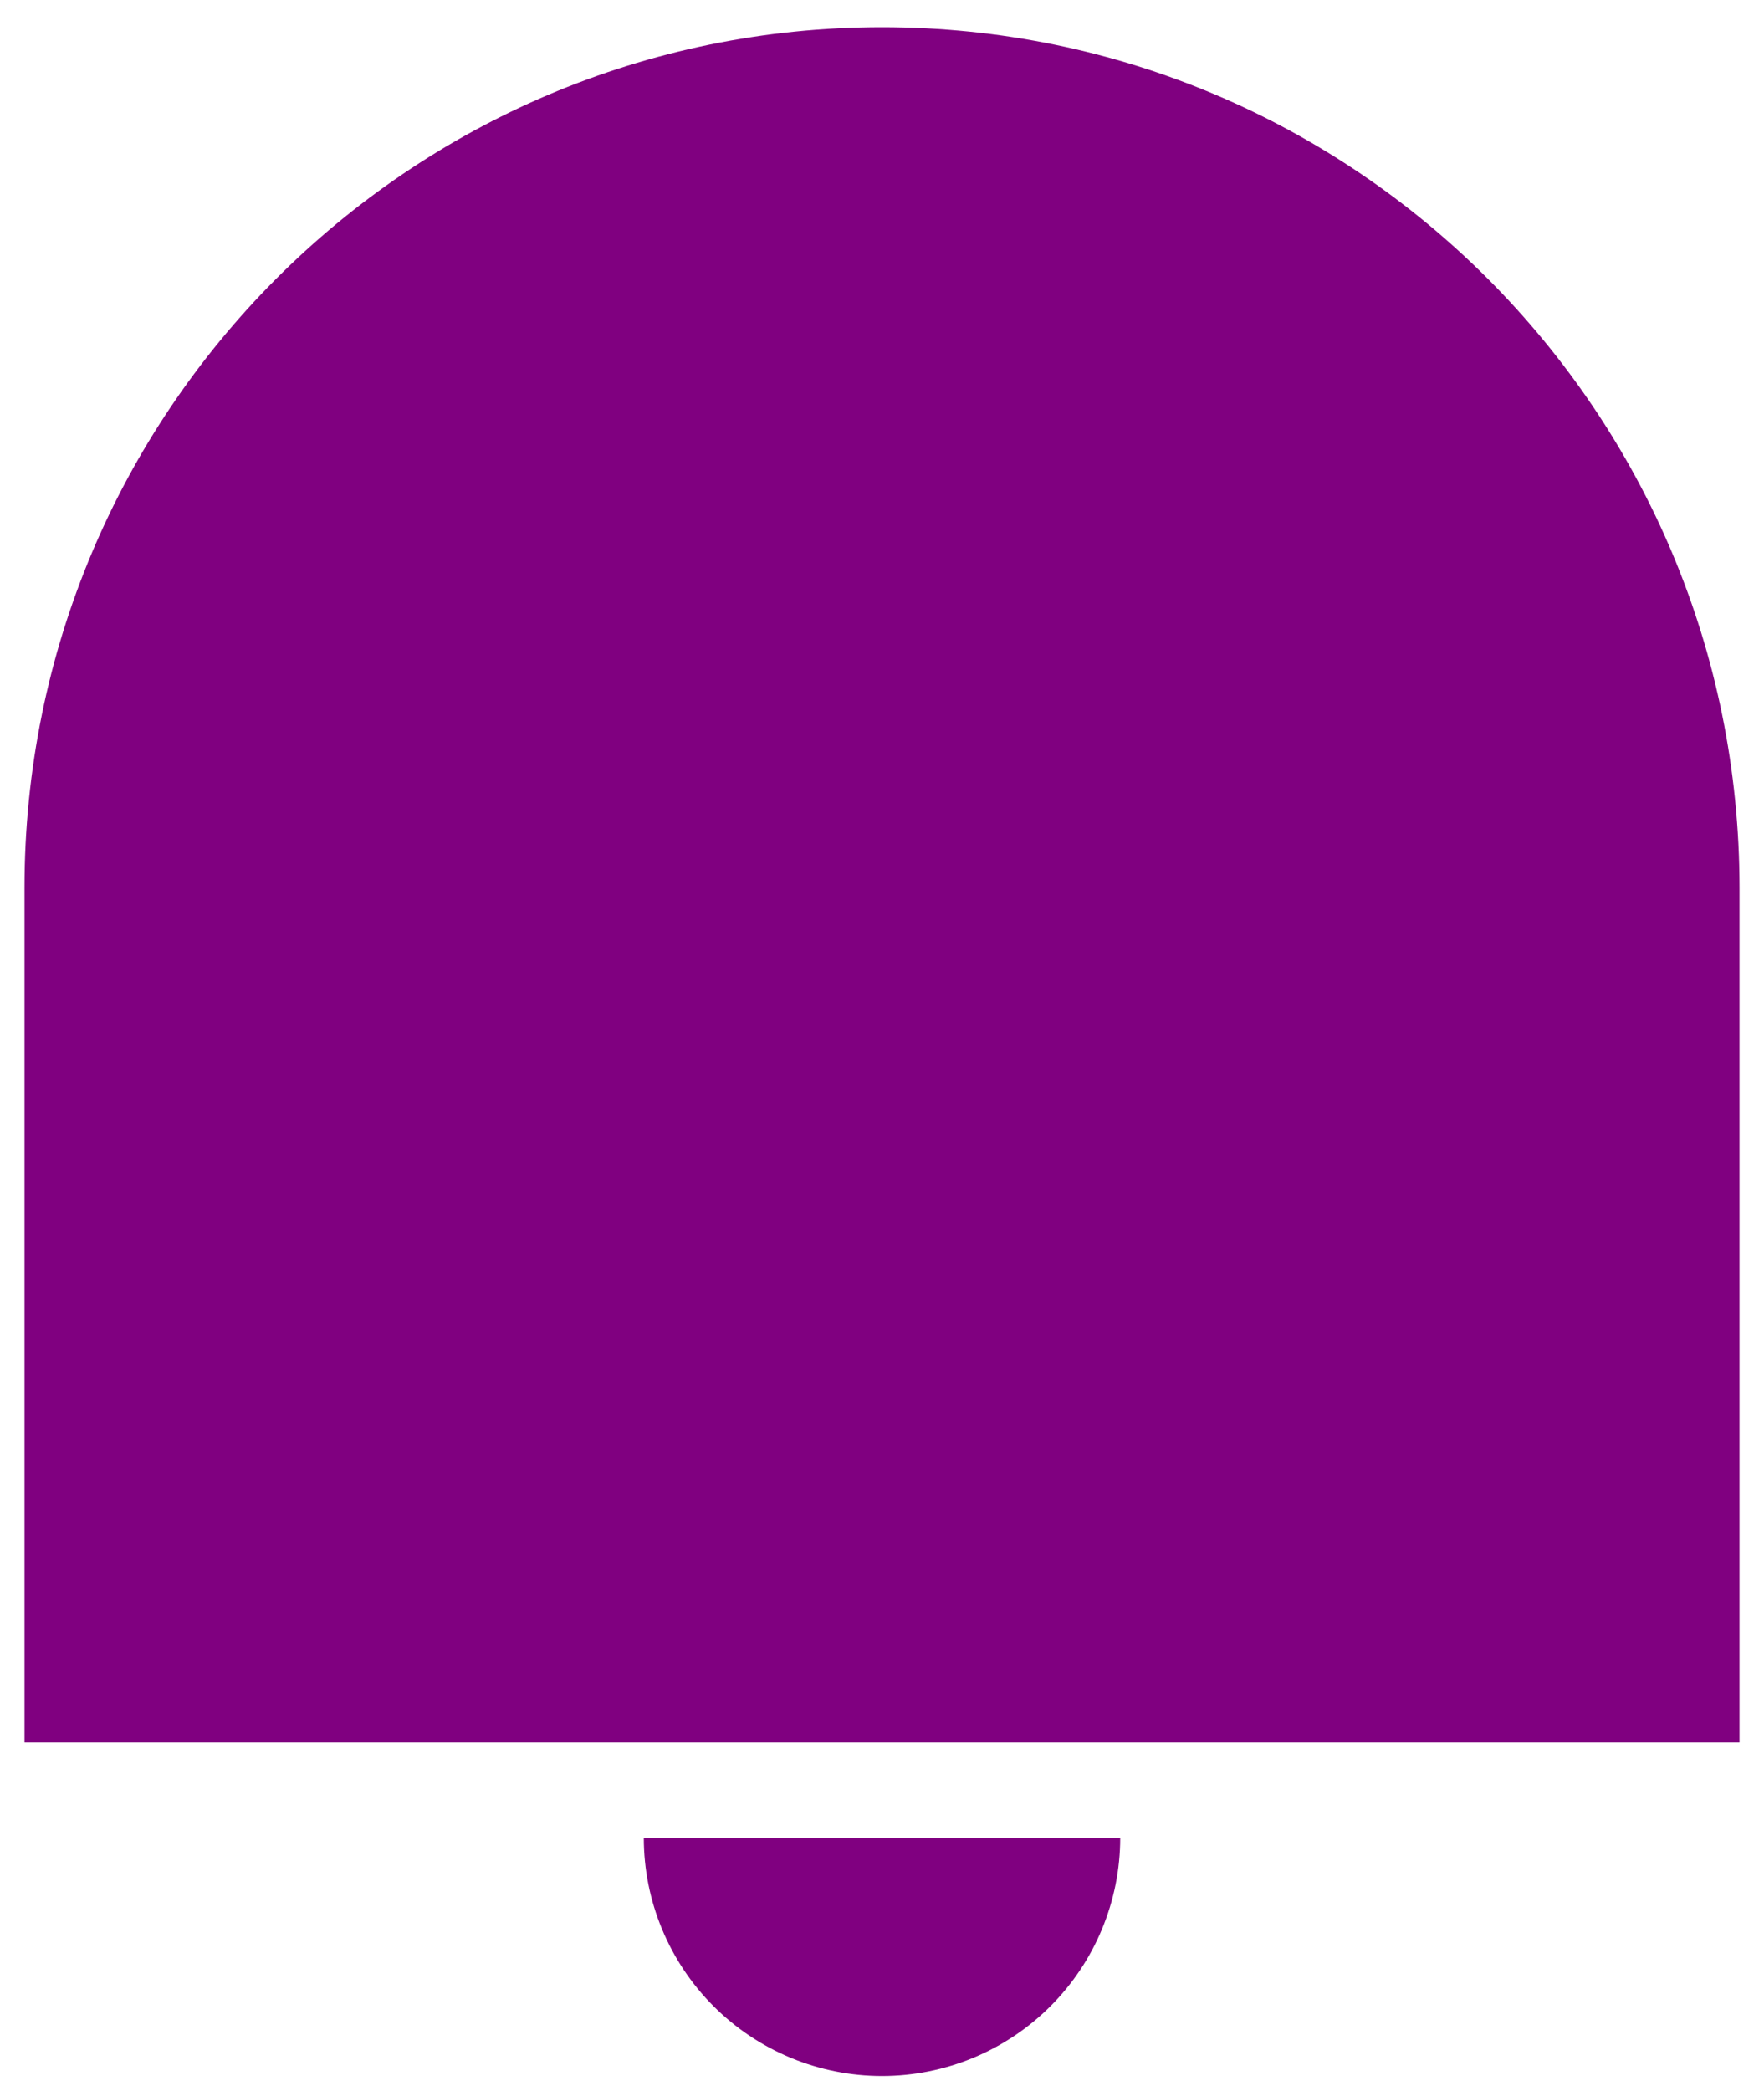 <svg width="54" height="64" viewBox="0 0 54 64" fill="none" xmlns="http://www.w3.org/2000/svg">
<path d="M27 0.833C41.496 0.833 53.25 12.625 53.25 27.174V53.333H0.75V27.174C0.75 12.625 12.504 0.833 27 0.833ZM19.708 56.25H34.292C34.292 58.184 33.523 60.038 32.156 61.406C30.788 62.773 28.934 63.542 27 63.542C25.066 63.542 23.212 62.773 21.844 61.406C20.477 60.038 19.708 58.184 19.708 56.25Z" fill="#800080"/>
</svg>
